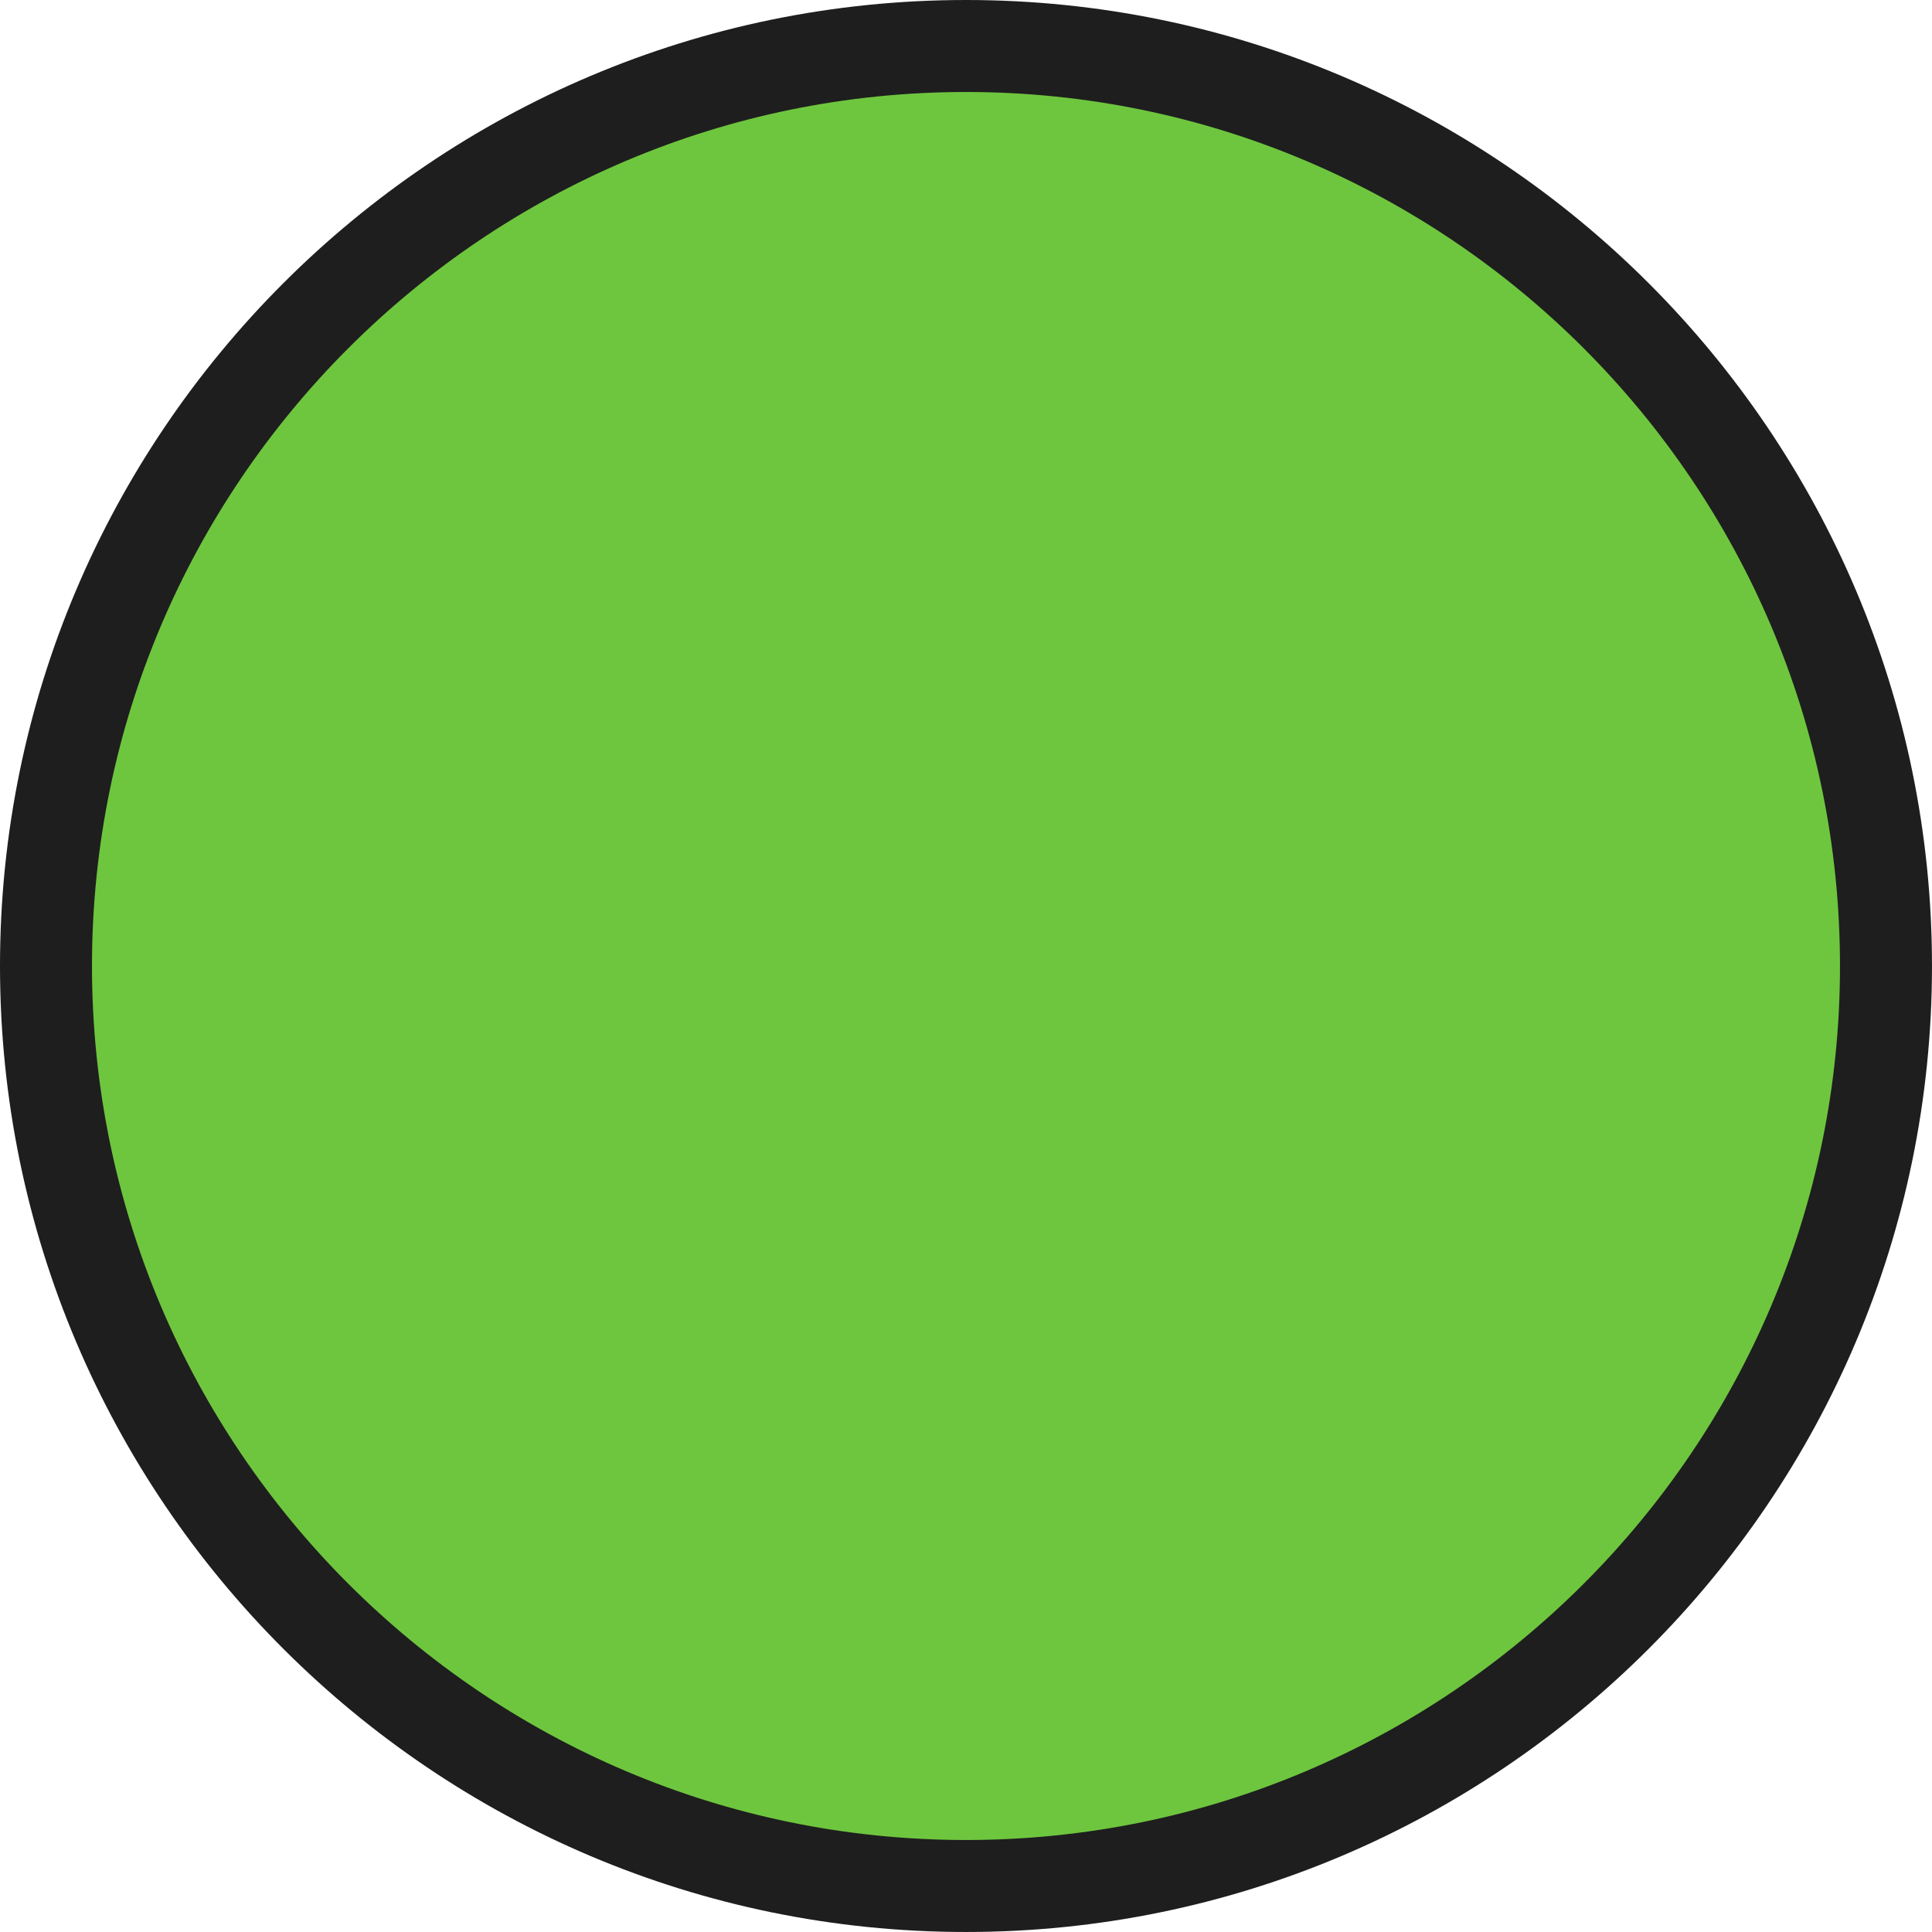 <svg version="1.1" id="图层_1" x="0px" y="0px" width="194.801px" height="194.8px" viewBox="0 0 194.801 194.8" enable-background="new 0 0 194.801 194.8" xml:space="preserve" xmlns="http://www.w3.org/2000/svg" xmlns:xlink="http://www.w3.org/1999/xlink" xmlns:xml="http://www.w3.org/XML/1998/namespace">
  <circle fill="#6EC63E" cx="97.4" cy="97.4" r="92.763" class="color c1"/>
  <path fill="#1E1E1E" d="M97.4,194.8C43.693,194.8,0,151.107,0,97.4S43.693,0,97.4,0c53.708,0,97.4,43.693,97.4,97.4
	C194.801,151.107,151.107,194.8,97.4,194.8z M97.4,9.276C48.809,9.276,9.275,48.809,9.275,97.4
	c0,48.592,39.533,88.125,88.125,88.125c48.592,0,88.124-39.533,88.124-88.125C185.523,48.809,145.992,9.276,97.4,9.276z" class="color c2"/>
</svg>
